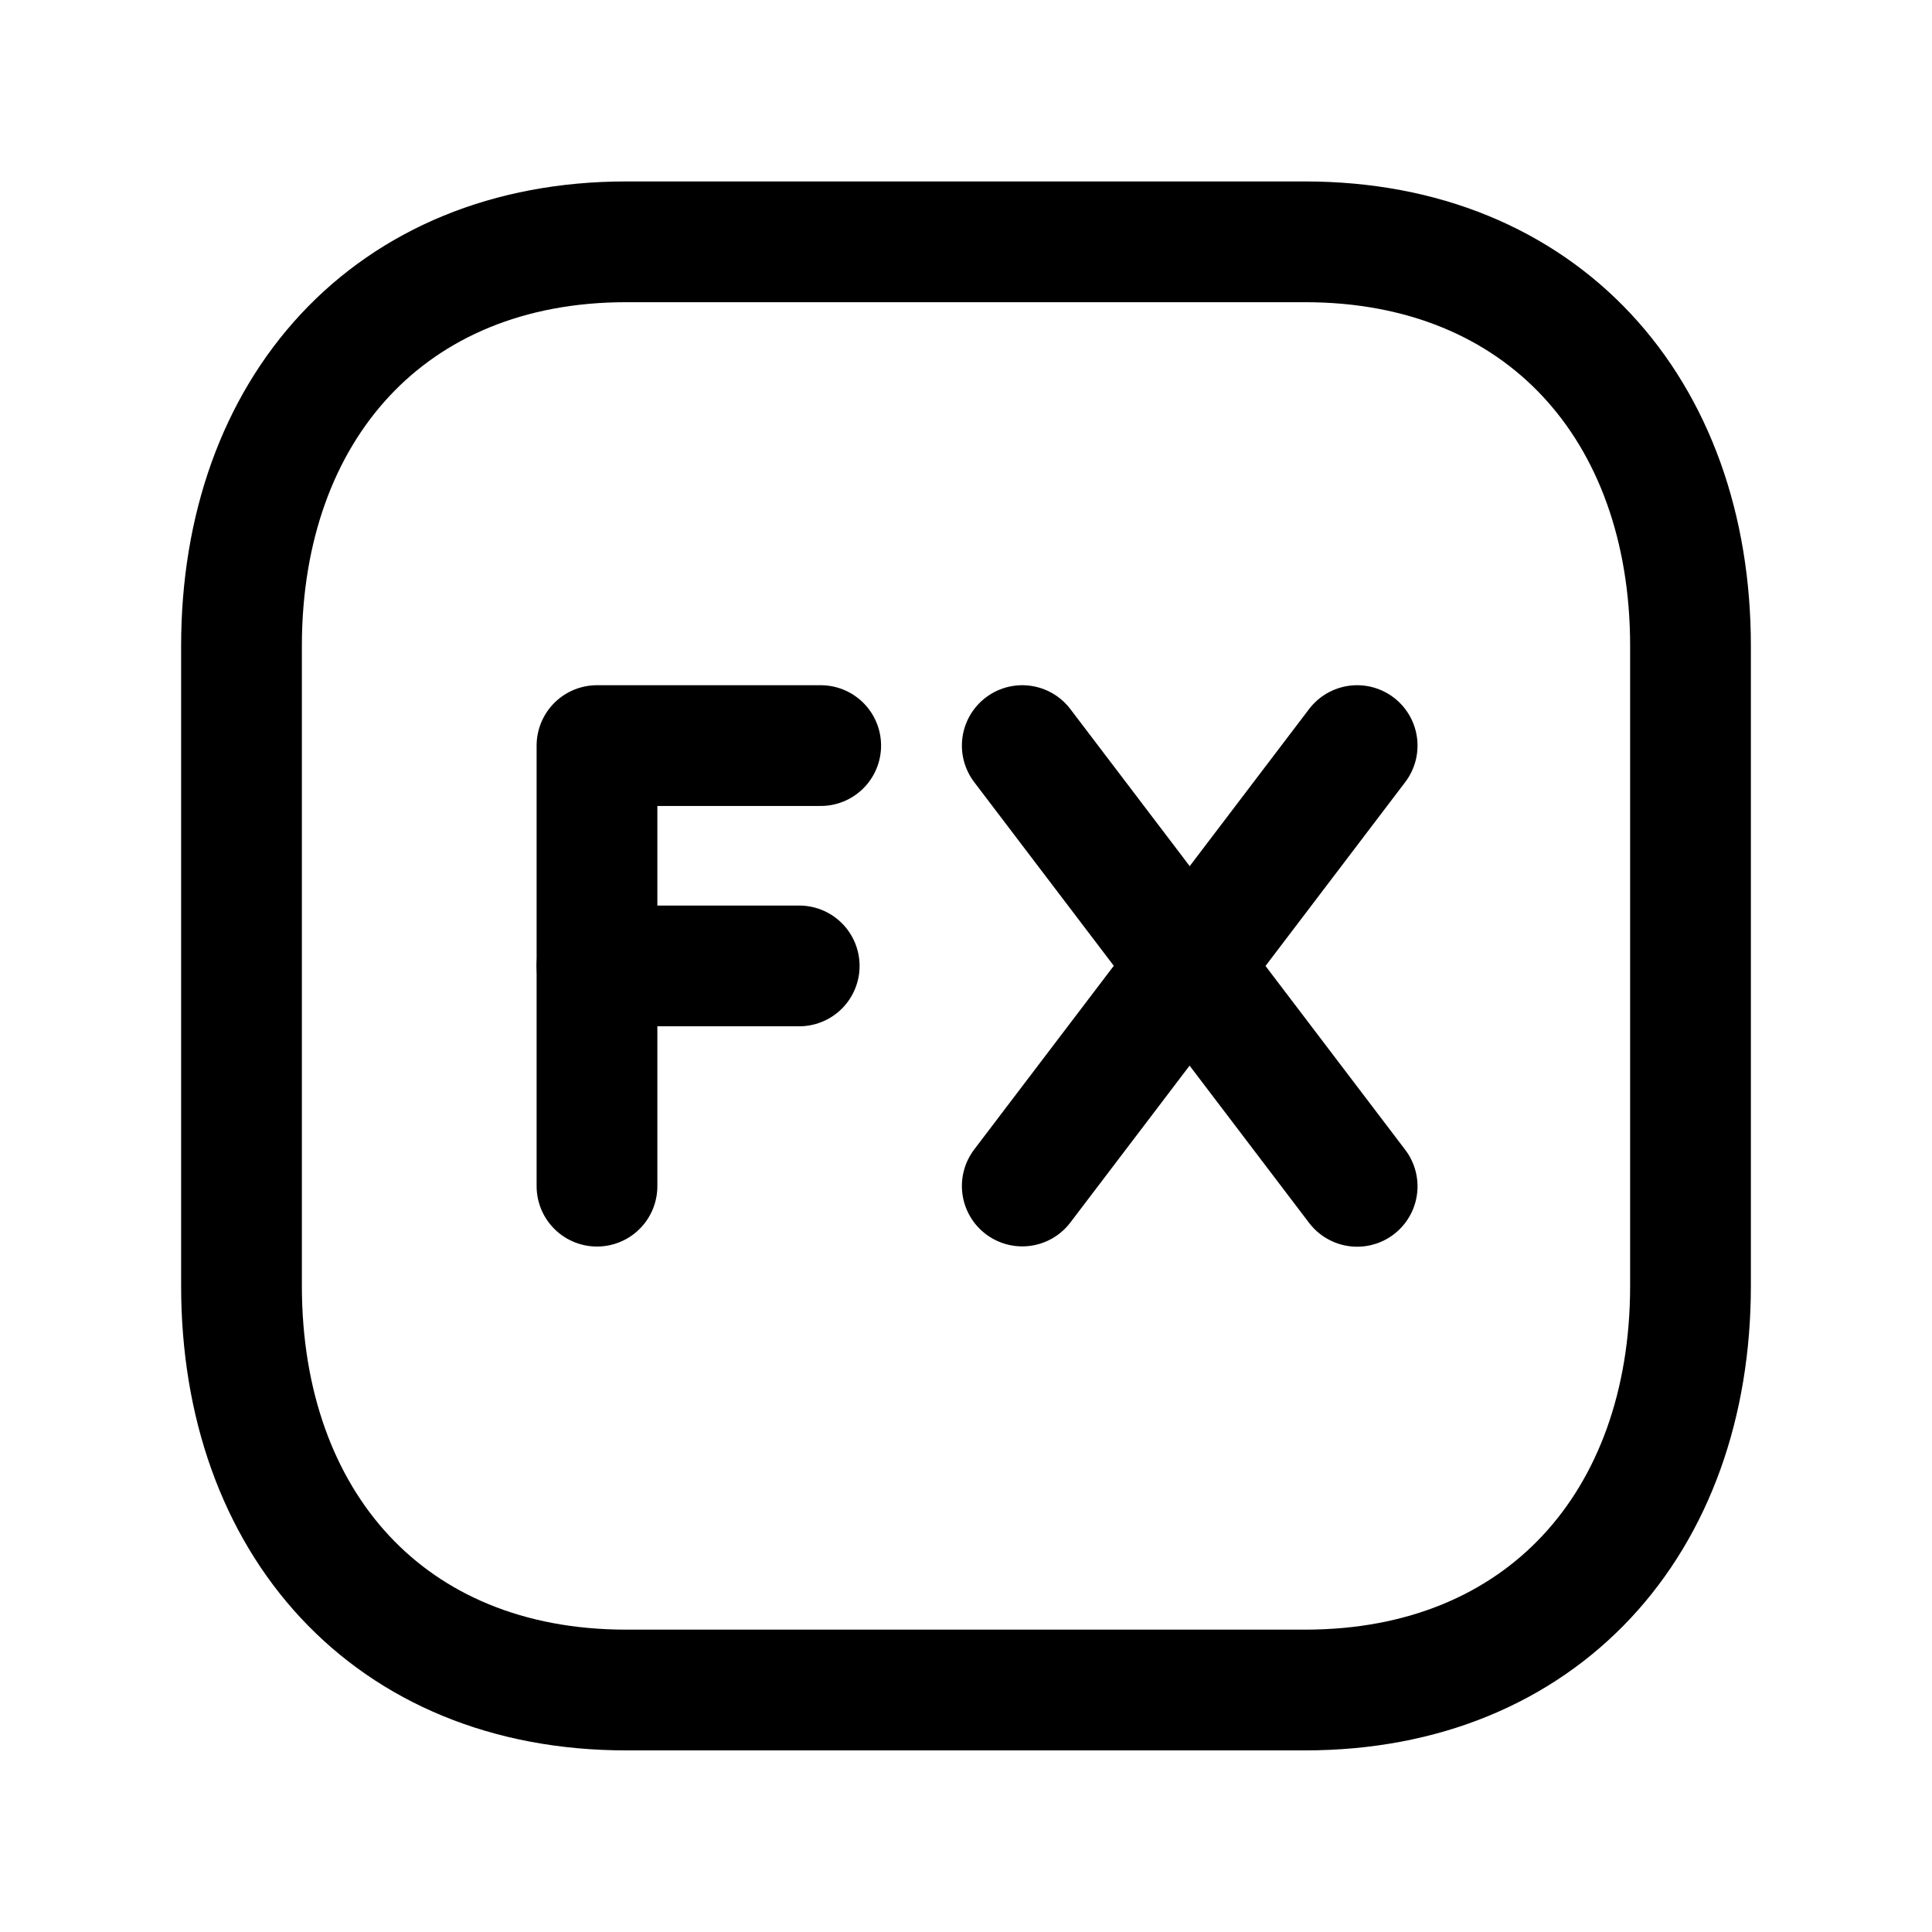 <svg width="24" height="24" viewBox="0 0 24 24" fill="none" xmlns="http://www.w3.org/2000/svg">
<path fill-rule="evenodd" clip-rule="evenodd" d="M21 8.025V15.973C21 18.917 19.157 20.994 16.212 20.994H7.778C4.833 20.994 3 18.917 3 15.973V8.025C3 5.08 4.843 3.004 7.778 3.004H16.212C19.157 3.004 21 5.08 21 8.025Z" stroke="black" stroke-width="1.5" stroke-linecap="round" stroke-linejoin="round"/>
<path d="M7.416 14.735V9.262H10.195" stroke="black" stroke-width="1.5" stroke-linecap="round" stroke-linejoin="round"/>
<path d="M7.416 11.999H9.928" stroke="black" stroke-width="1.5" stroke-linecap="round" stroke-linejoin="round"/>
<path d="M12.699 14.733L14.779 11.996" stroke="black" stroke-width="1.5" stroke-linecap="round" stroke-linejoin="round"/>
<path d="M14.779 11.999L16.859 9.262" stroke="black" stroke-width="1.5" stroke-linecap="round" stroke-linejoin="round"/>
<path d="M14.779 11.999L12.699 9.262" stroke="black" stroke-width="1.5" stroke-linecap="round" stroke-linejoin="round"/>
<path d="M14.779 12L16.859 14.737" stroke="black" stroke-width="1.5" stroke-linecap="round" stroke-linejoin="round"/>
</svg>